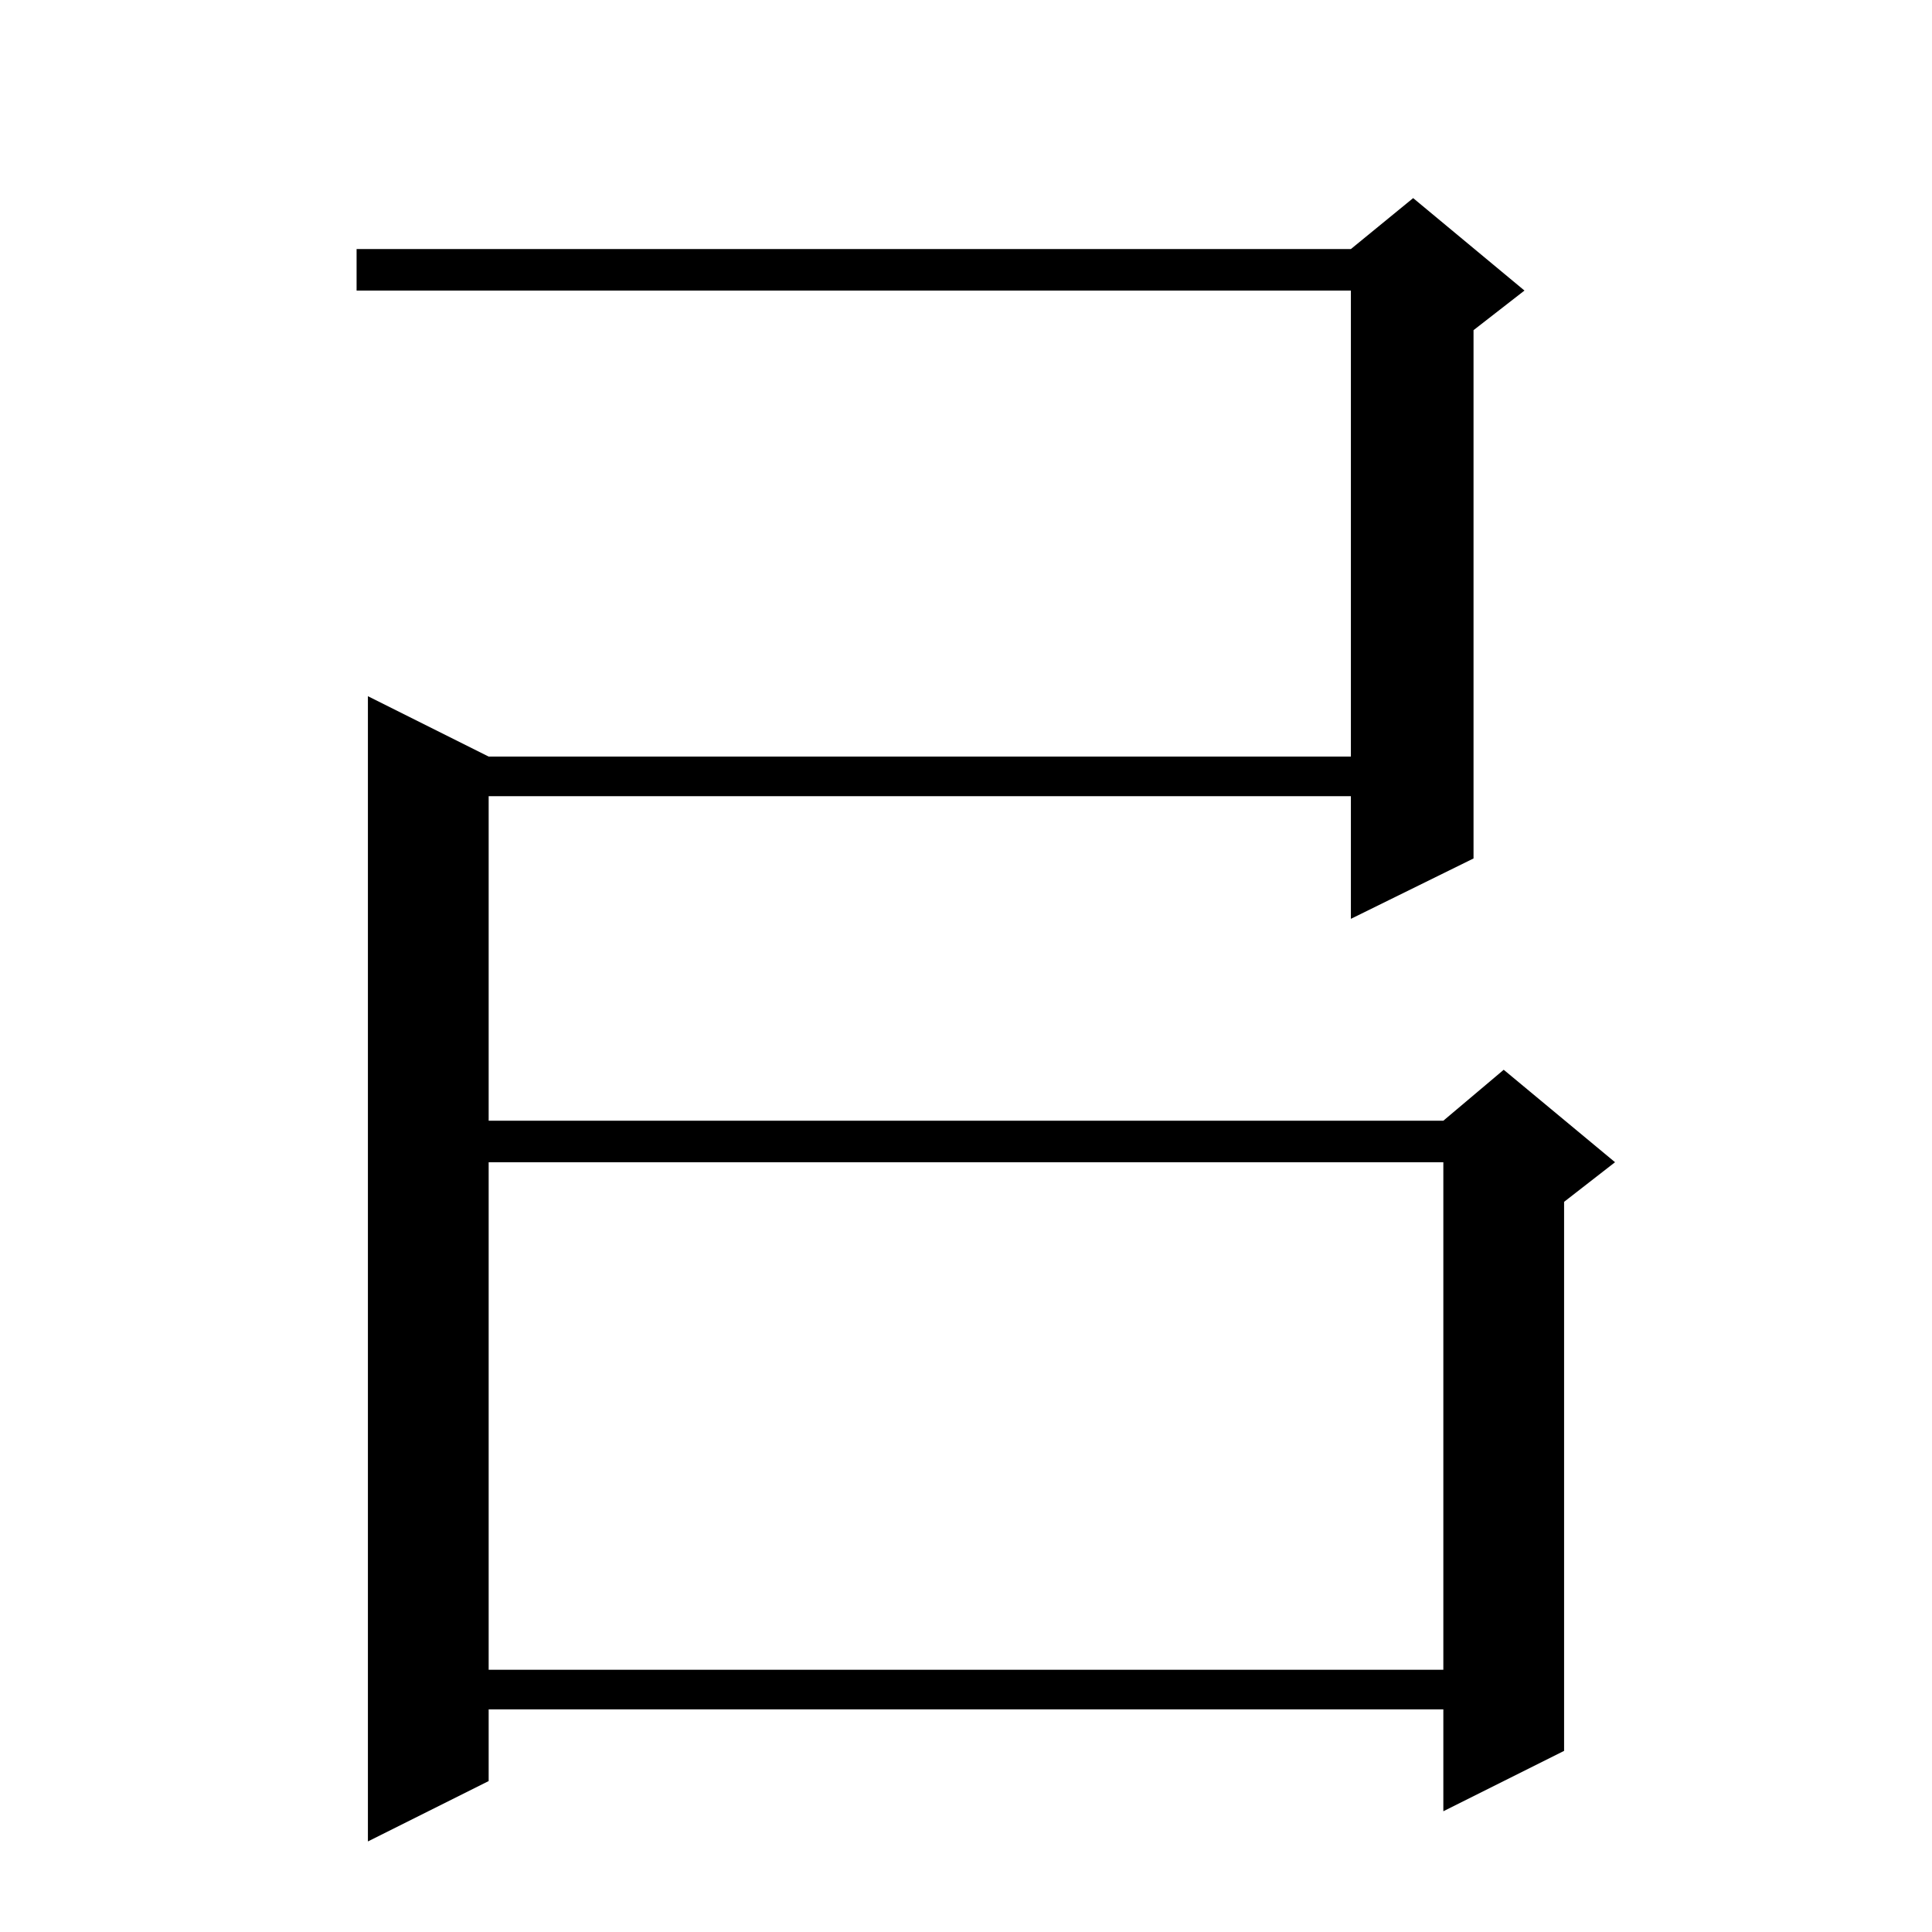 <?xml version="1.0" standalone="no"?>
<!DOCTYPE svg PUBLIC "-//W3C//DTD SVG 1.1//EN" "http://www.w3.org/Graphics/SVG/1.1/DTD/svg11.dtd" >
<svg xmlns="http://www.w3.org/2000/svg" xmlns:xlink="http://www.w3.org/1999/xlink" version="1.1" viewBox="0 -144 1024 1024">
  <g transform="matrix(1 0 0 -1 0 880)">
   <path fill="currentColor"
d="M808 870l-27 -21v-280l-65 -32v65h-457v-172h506l32 27l59 -49l-27 -21v-291l-64 -32v54h-506v-38l-64 -32v607l64 -32h457v247h-527v22h527l33 27zM259 408v-269h506v269h-506z" />
  </g>

</svg>
